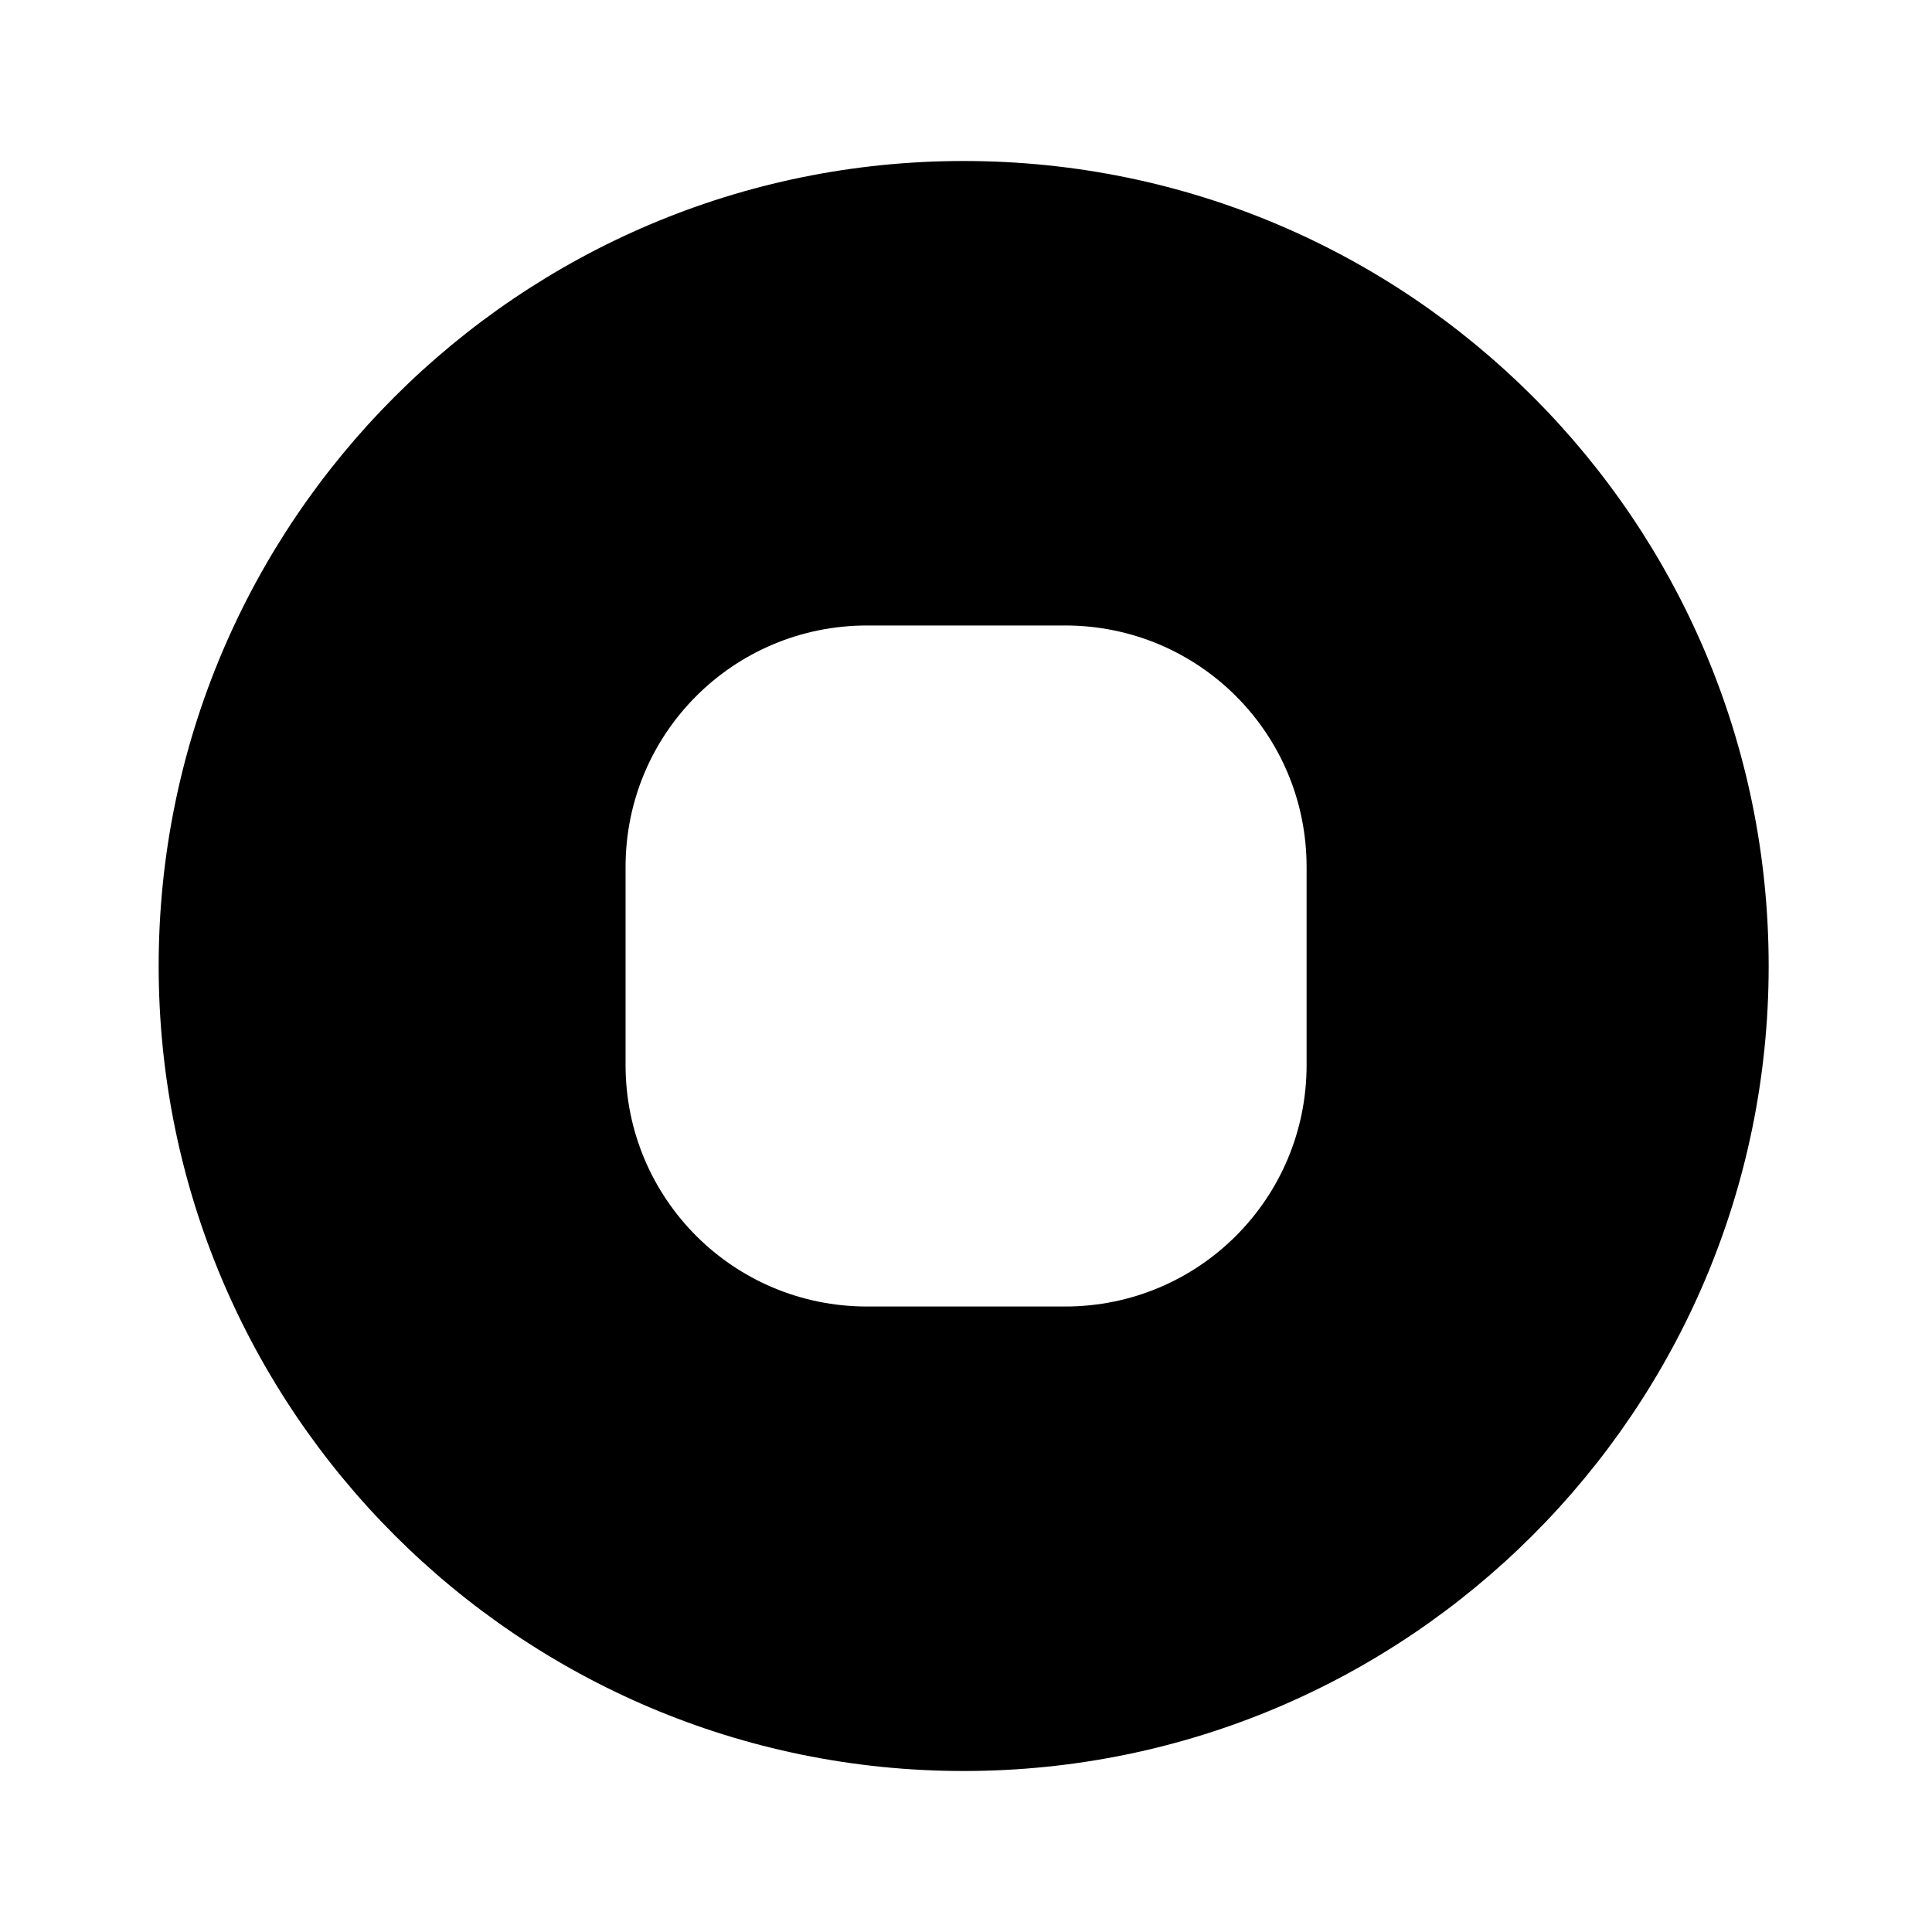 <svg width="24" height="24" viewBox="0 0 24 24" fill="none" xmlns="http://www.w3.org/2000/svg">
<path d="M11.971 2C6.451 2 1.971 6.48 1.971 12C1.971 17.52 6.451 22 11.971 22C17.491 22 21.971 17.52 21.971 12C21.971 6.48 17.501 2 11.971 2ZM16.231 13.23C16.231 14.89 14.891 16.23 13.231 16.23H10.771C9.111 16.23 7.771 14.89 7.771 13.23V10.77C7.771 9.11 9.111 7.77 10.771 7.77H13.231C14.891 7.77 16.231 9.11 16.231 10.77V13.23Z" fill="currentColor"/>
</svg>
